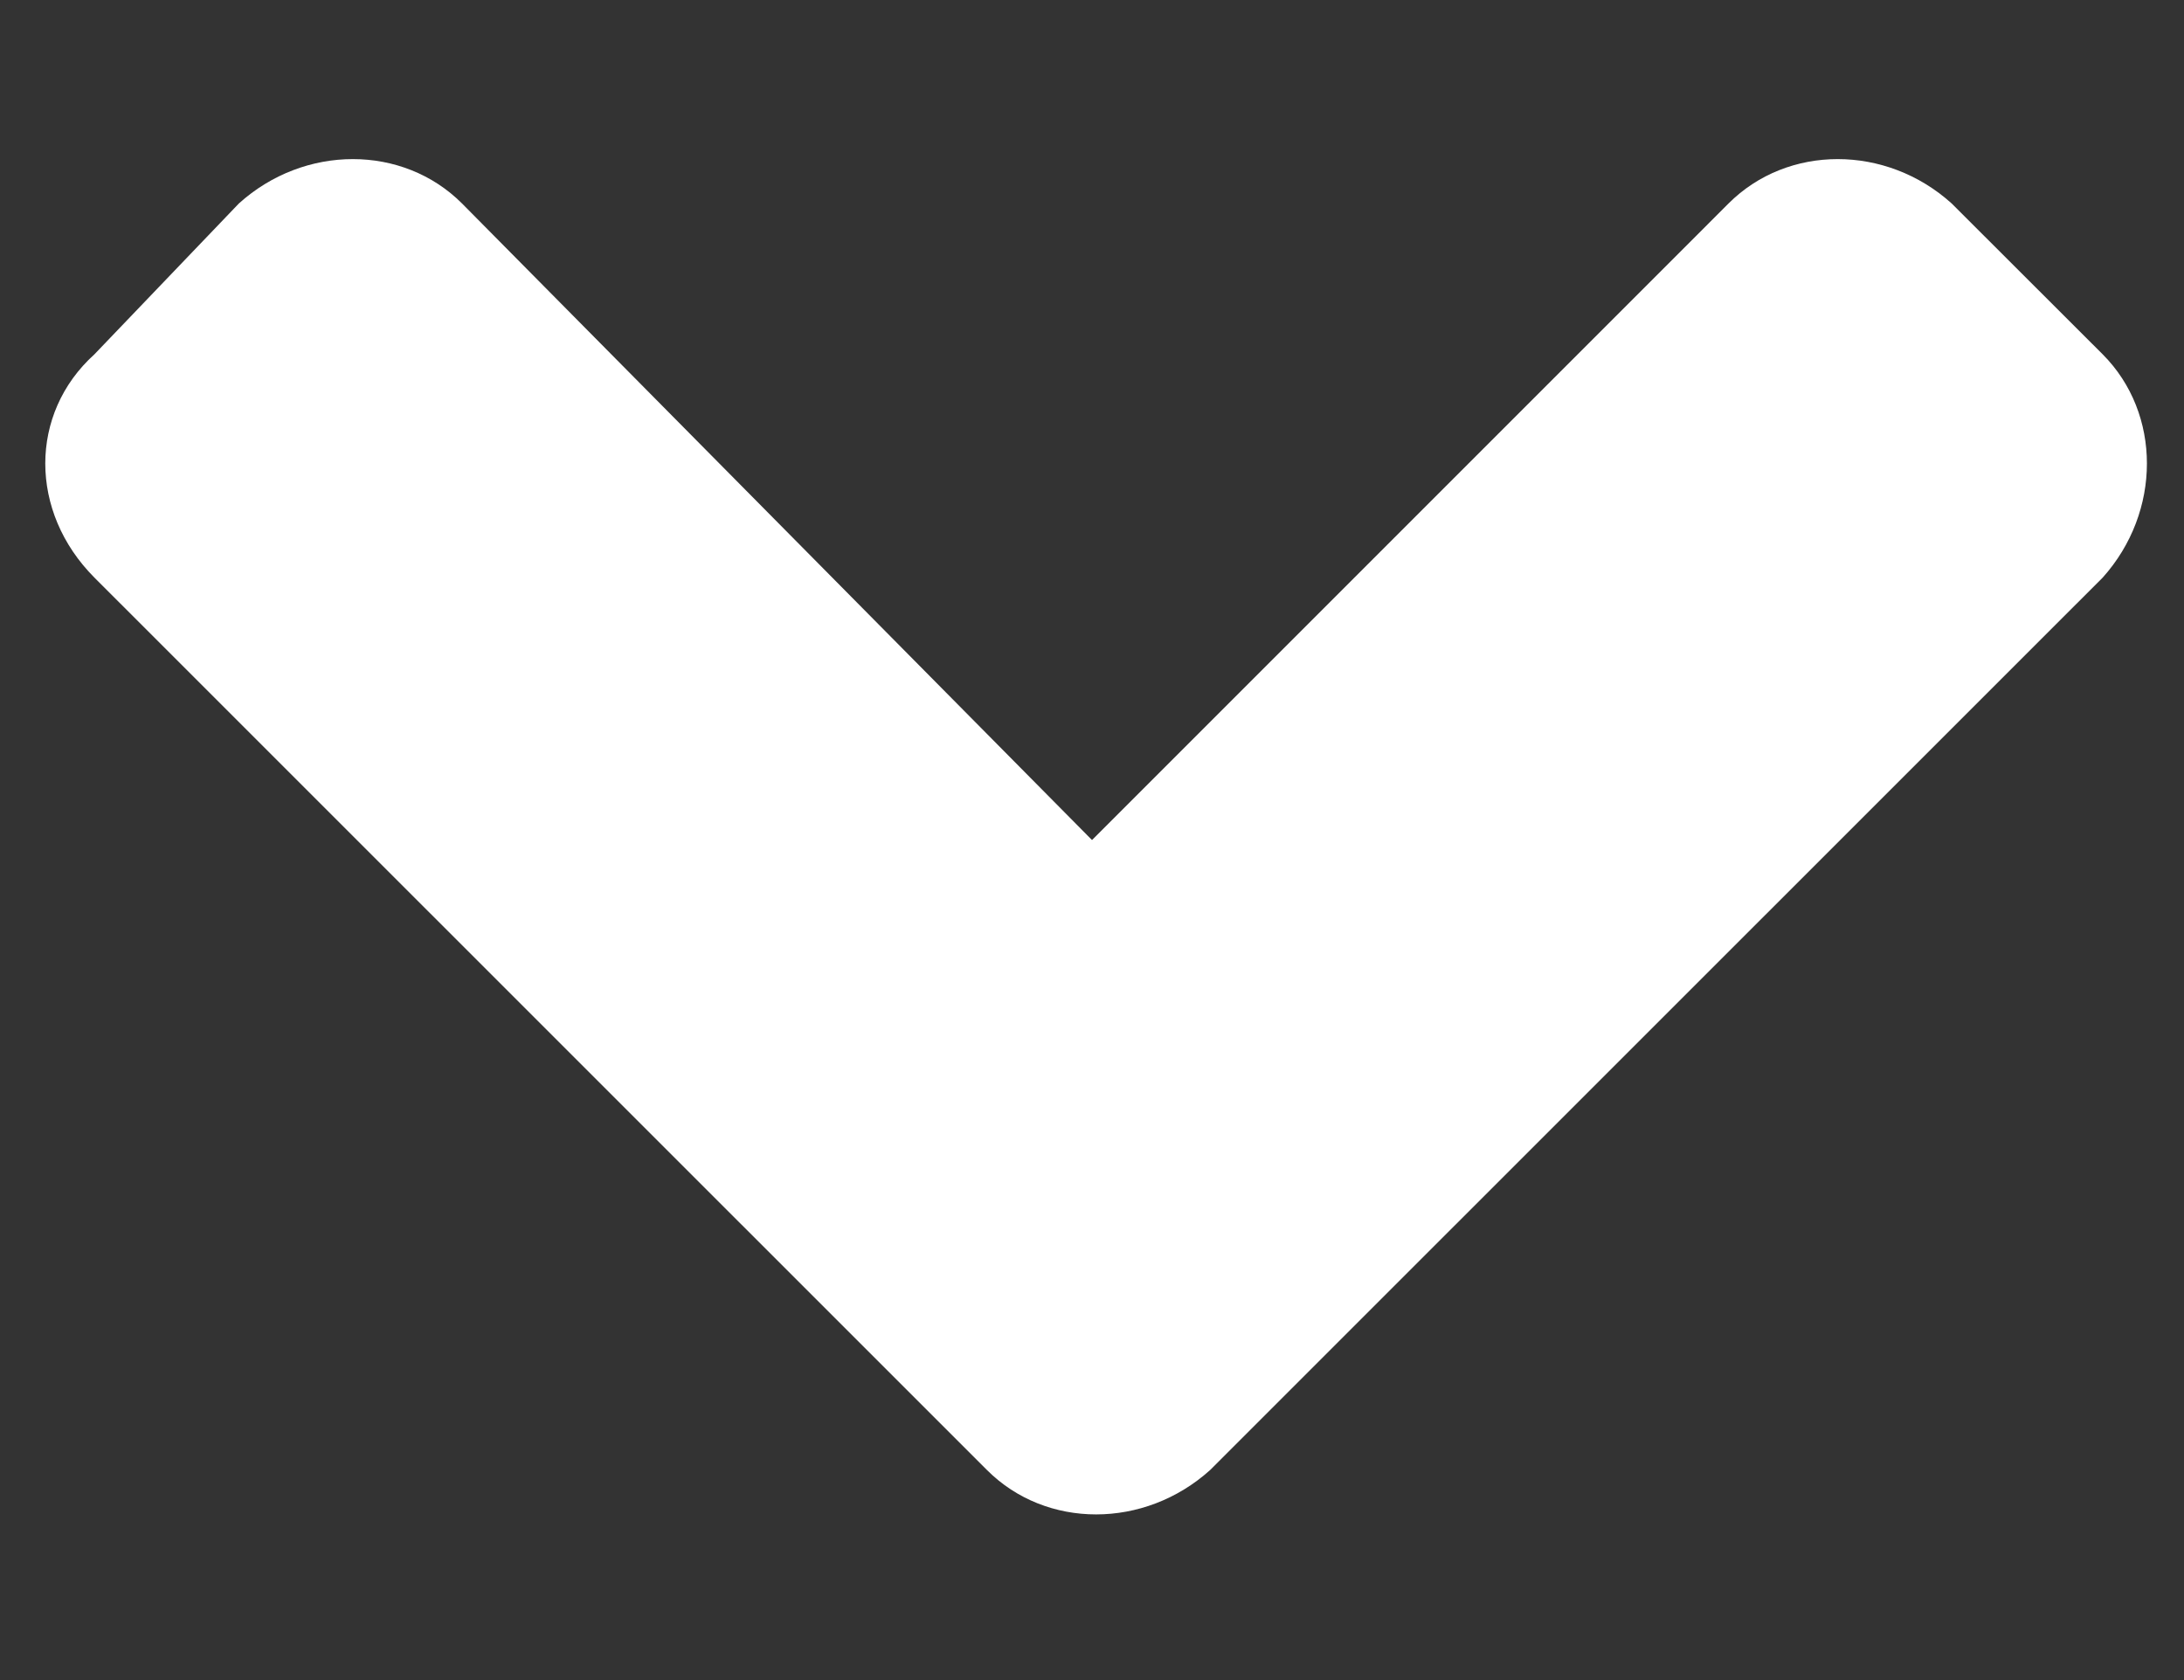 <svg width="13" height="10" viewBox="0 0 13 10" fill="none" xmlns="http://www.w3.org/2000/svg">
<rect x="0" y="0" width="13" height="10" fill="#333333" stroke="none"/>
<path d="M5.875 8.75C6.227 9.102 6.812 9.102 7.203 8.75L12.516 3.438C12.867 3.047 12.867 2.461 12.516 2.109L11.617 1.211C11.227 0.859 10.641 0.859 10.289 1.211L6.5 5L2.75 1.211C2.398 0.859 1.812 0.859 1.422 1.211L0.562 2.109C0.172 2.461 0.172 3.047 0.562 3.438L5.875 8.75Z" fill="white"/>
</svg>
